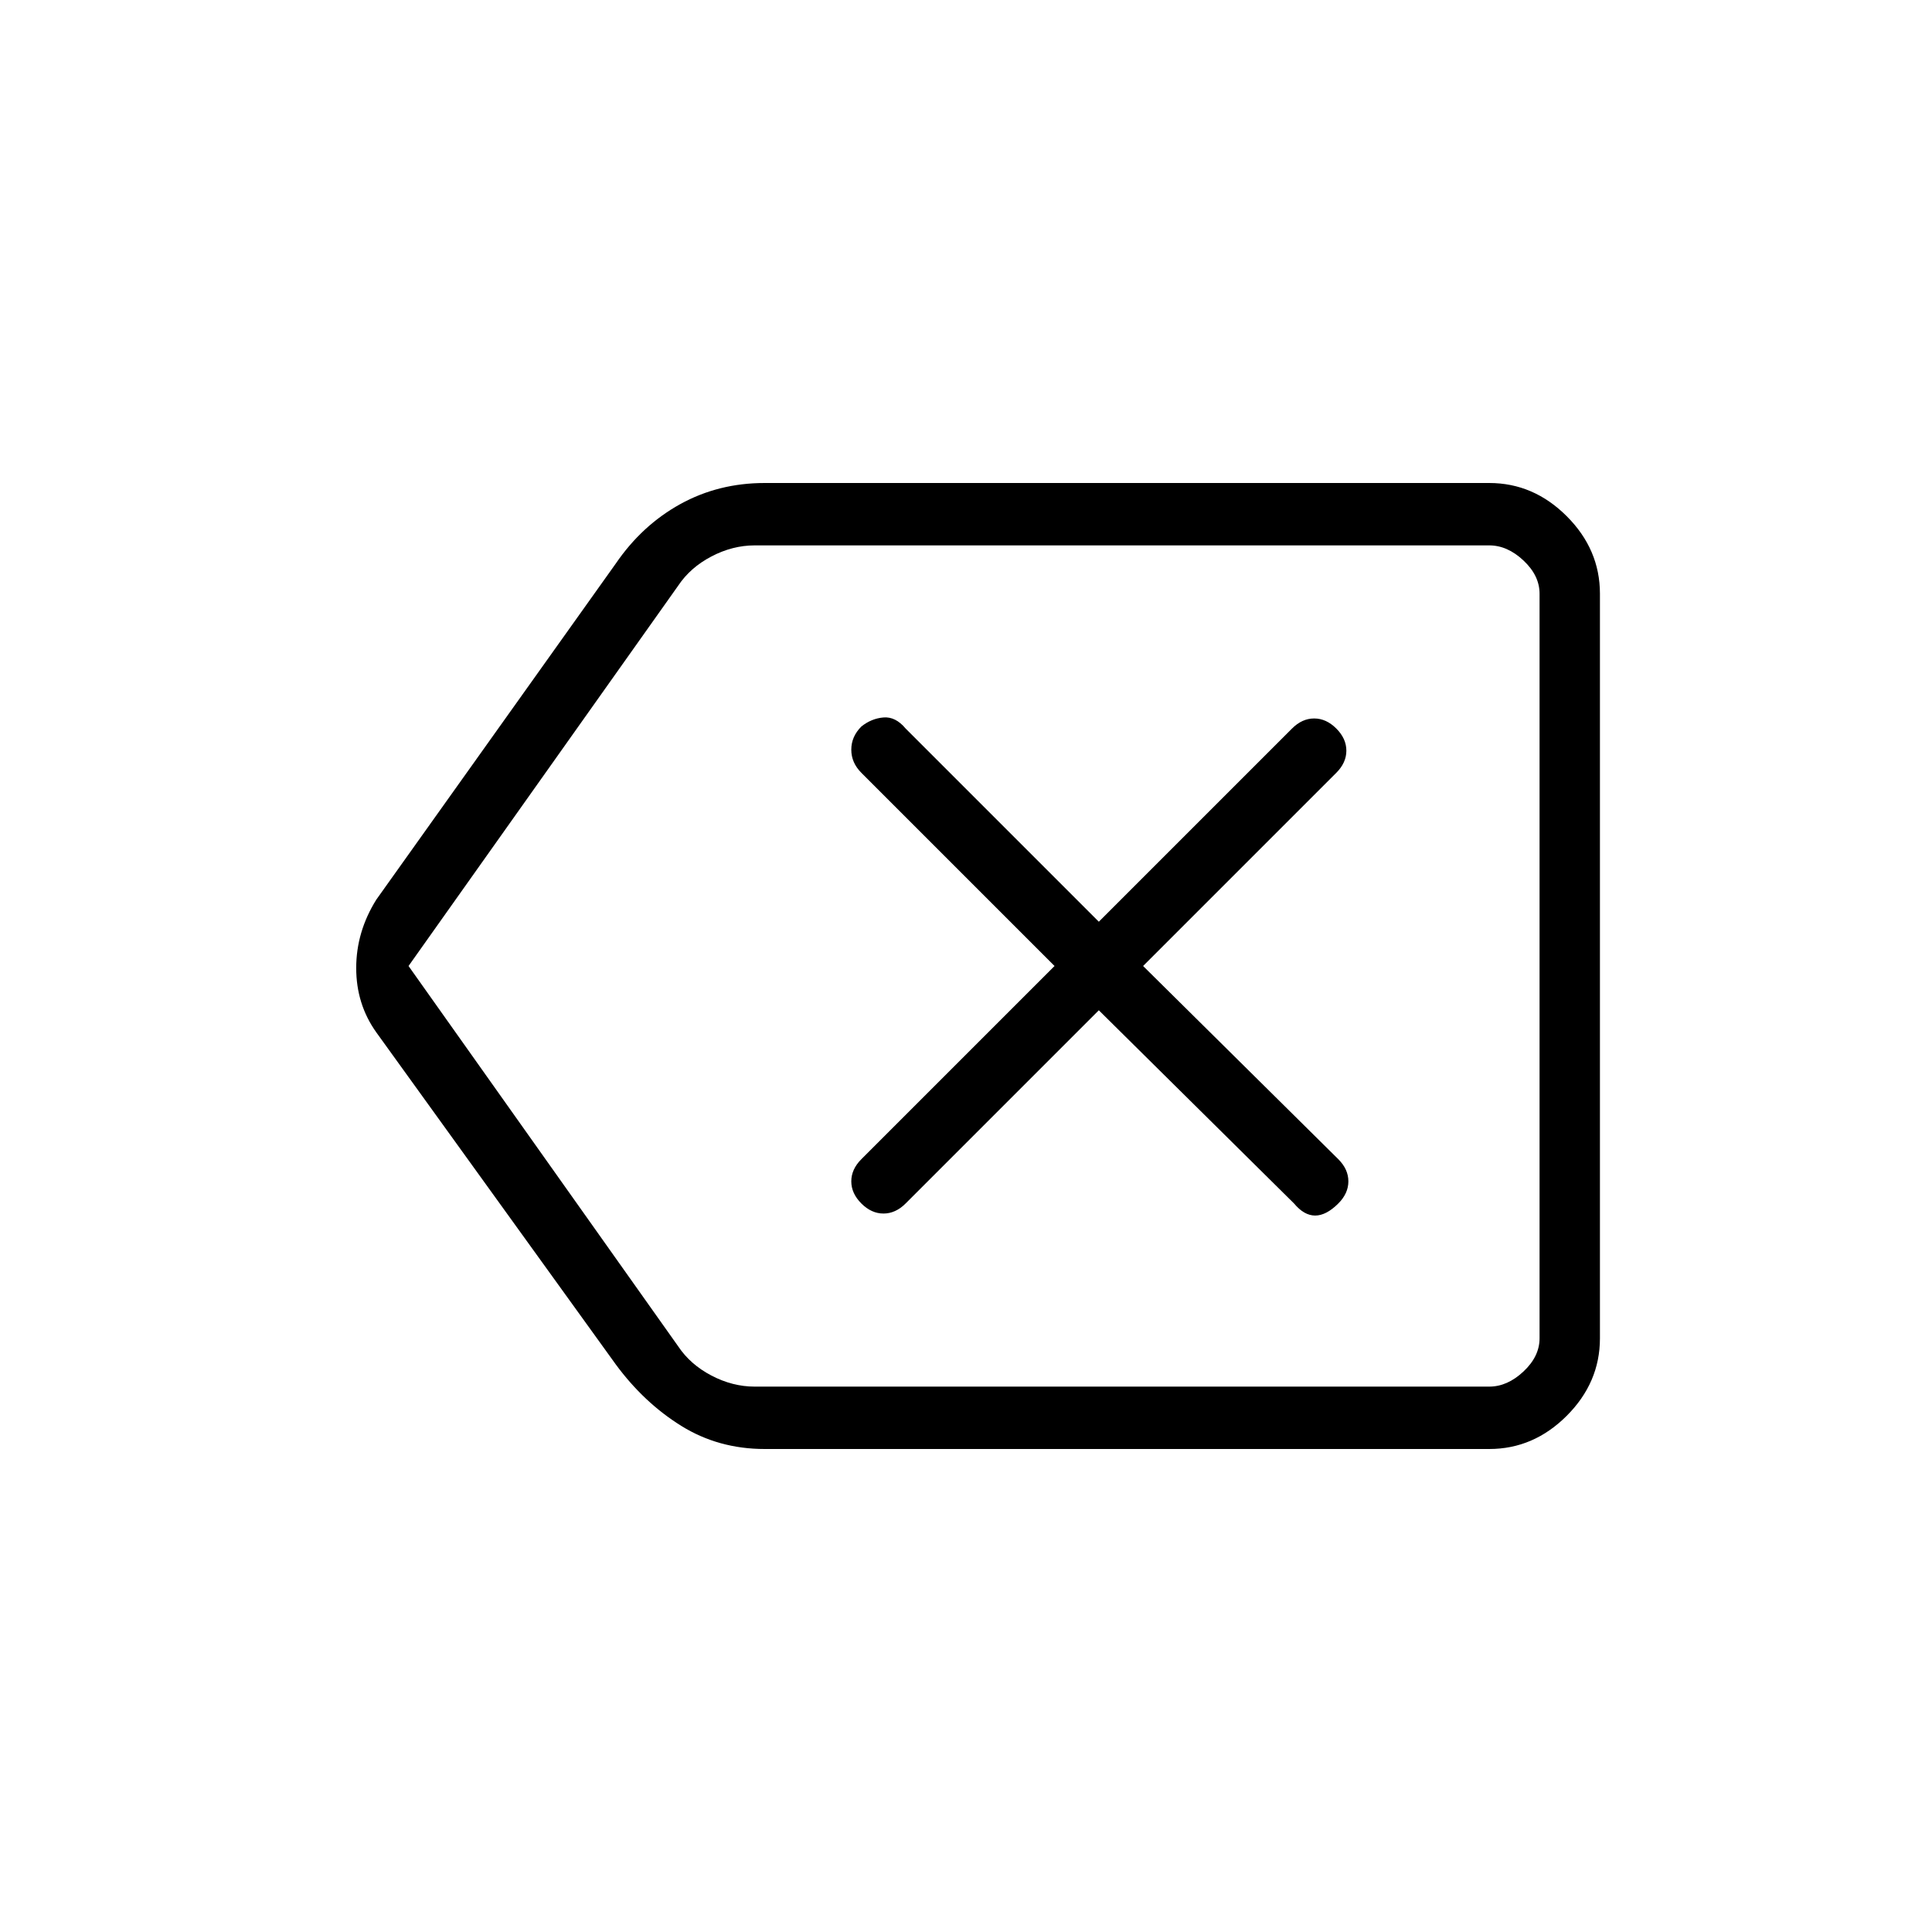 <svg xmlns="http://www.w3.org/2000/svg" width="48" height="48"><path d="M21.4 29.9q.25.25.55.25.3 0 .55-.25l4.8-4.8 4.85 4.8q.25.3.525.3t.575-.3q.25-.25.25-.55 0-.3-.25-.55L28.4 24l4.8-4.8q.25-.25.25-.55 0-.3-.25-.55-.25-.25-.55-.25-.3 0-.55.25l-4.8 4.8-4.8-4.8q-.25-.3-.55-.275-.3.025-.55.225-.25.25-.25.575 0 .325.25.575l4.8 4.8-4.8 4.8q-.25.25-.25.55 0 .3.25.55zM19 36q-1.15 0-2.075-.575Q16 34.85 15.3 33.9l-5.95-8.25q-.5-.7-.5-1.6 0-.9.5-1.7L15.3 14q.65-.95 1.6-1.475Q17.85 12 19 12h18q1.1 0 1.925.825t.825 1.925v18.5q0 1.1-.825 1.925T37 36zm-8.85-12 6.7 9.45q.3.45.825.725.525.275 1.075.275H37q.45 0 .85-.375.4-.375.4-.825v-18.5q0-.45-.4-.825-.4-.375-.85-.375H18.75q-.55 0-1.075.275-.525.275-.825.725zm28.1 0V13.55v20.9-1z"/></svg>